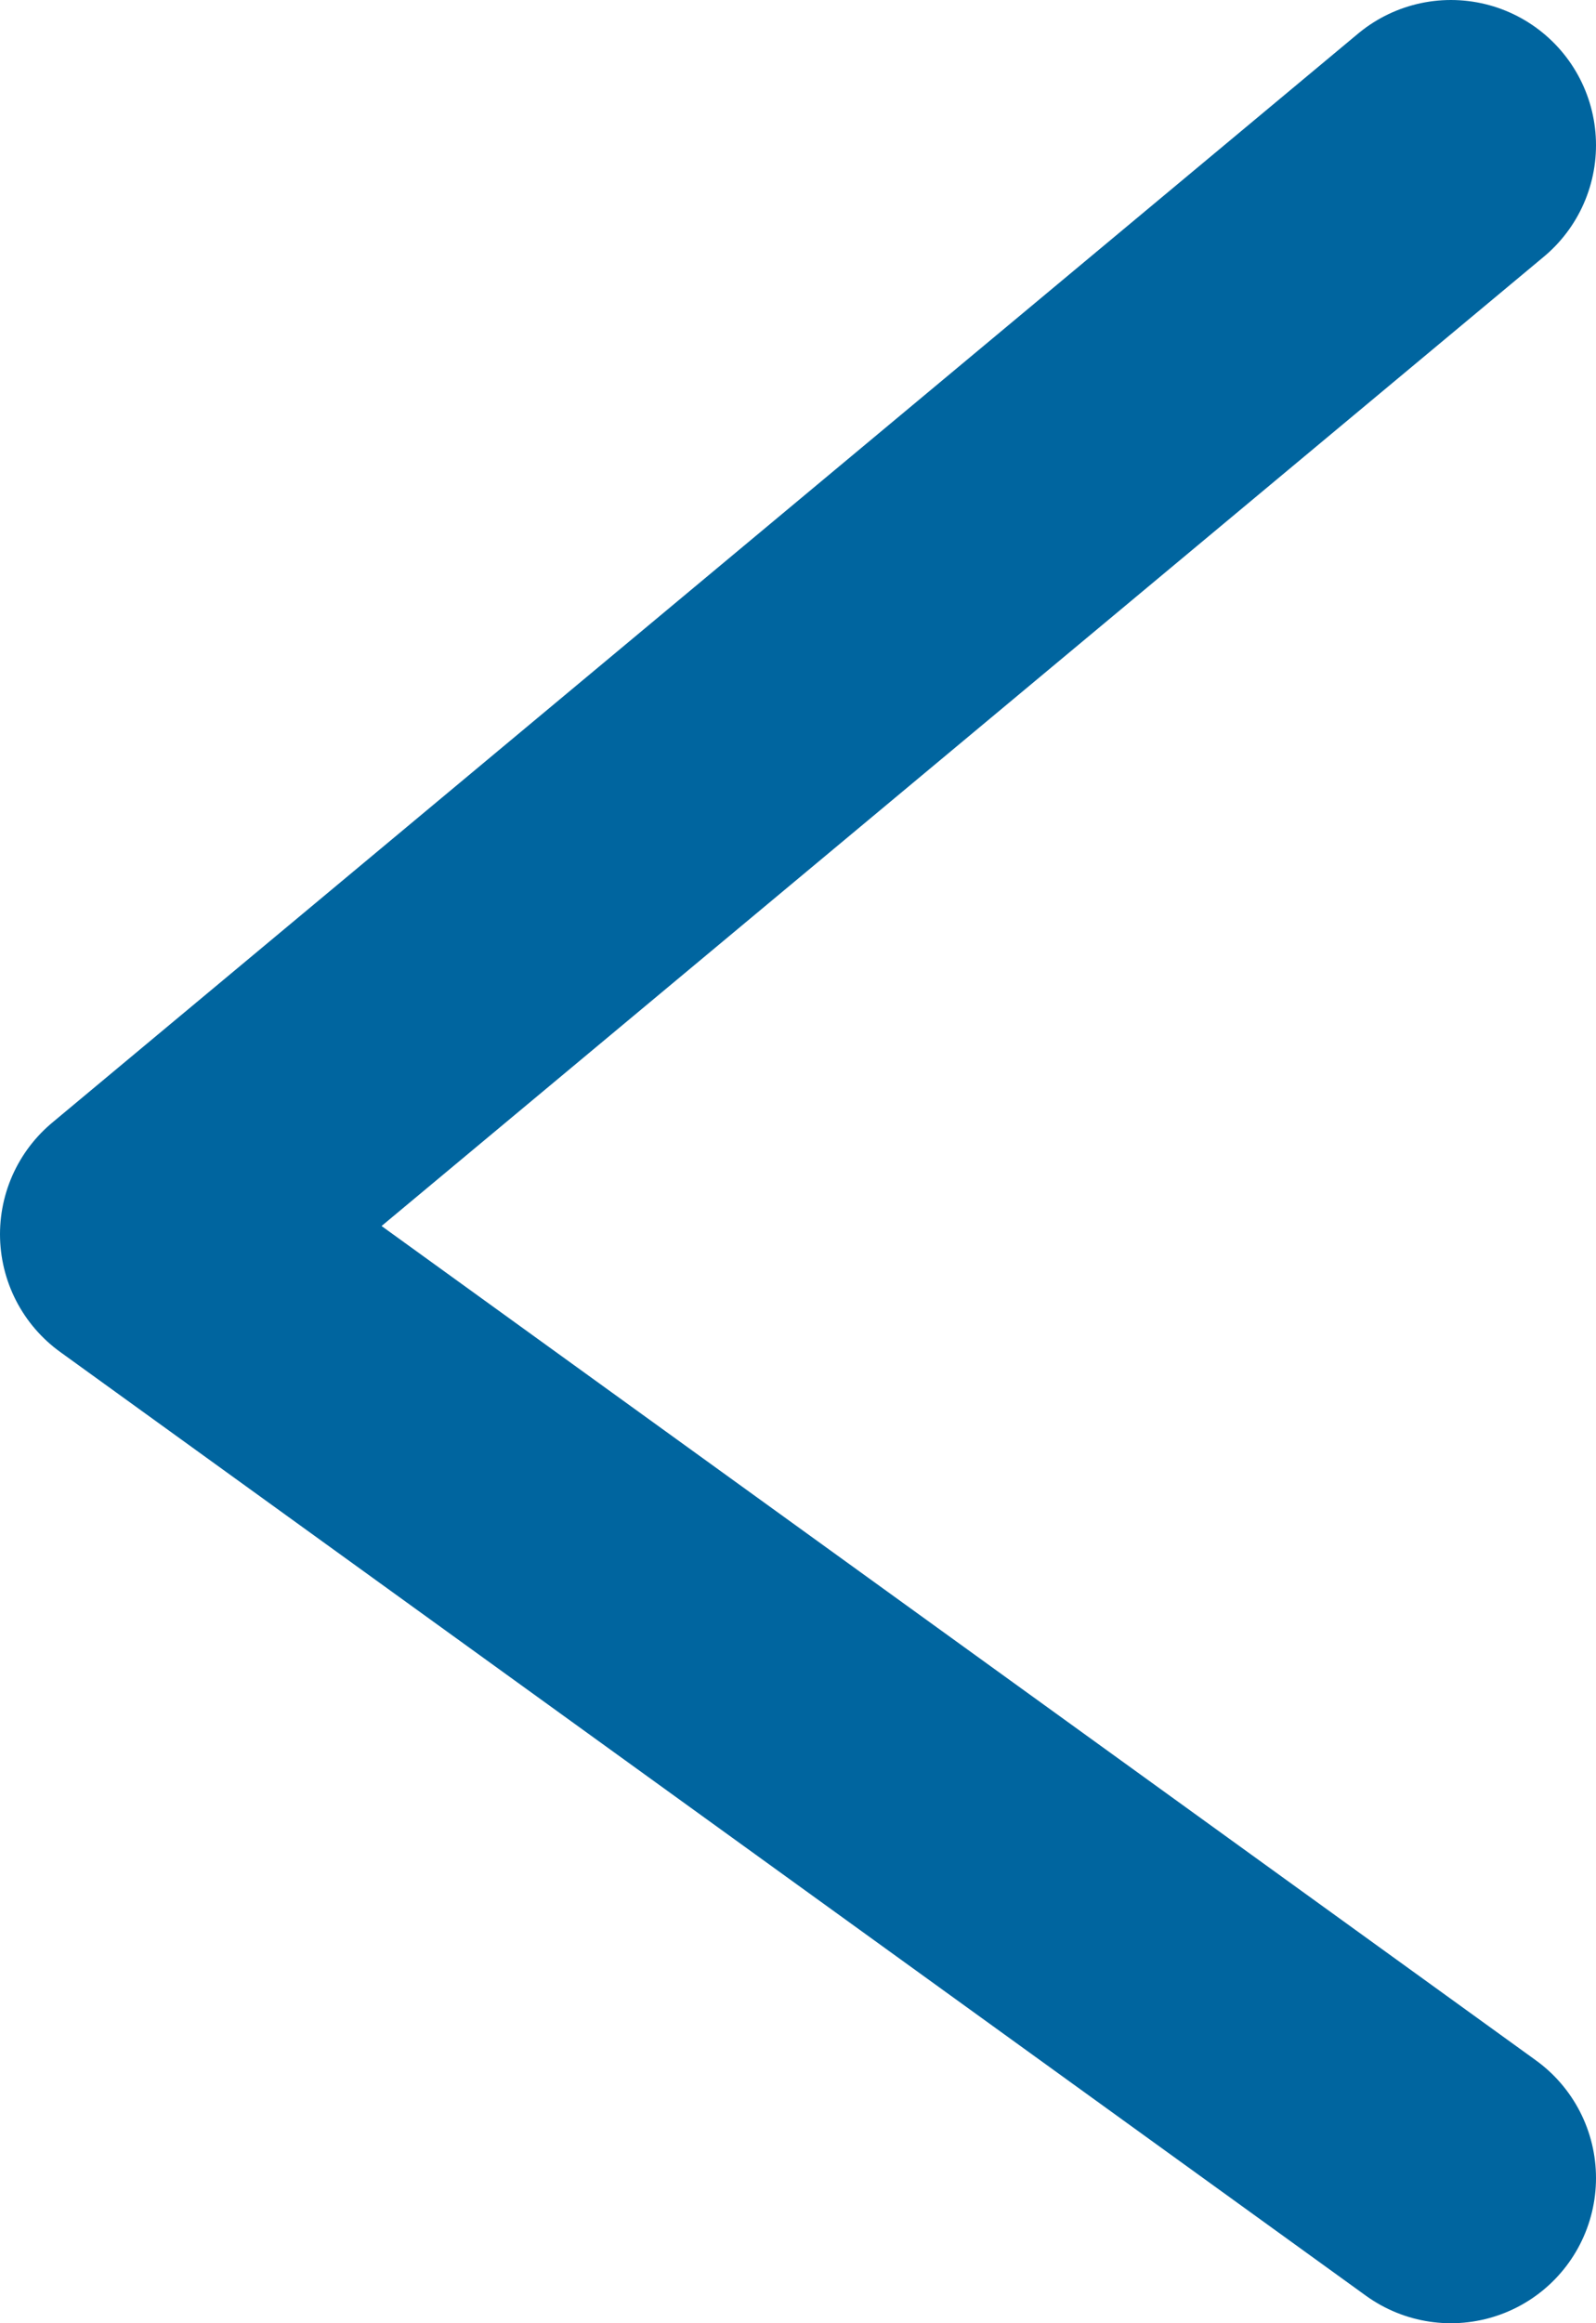 <svg width="11" height="16" viewBox="0 0 11 16" fill="none" xmlns="http://www.w3.org/2000/svg">
<path d="M10 1L1 8.5L10 15" stroke="#00659F" stroke-width="2" stroke-linecap="round" stroke-linejoin="round"/>
</svg>
